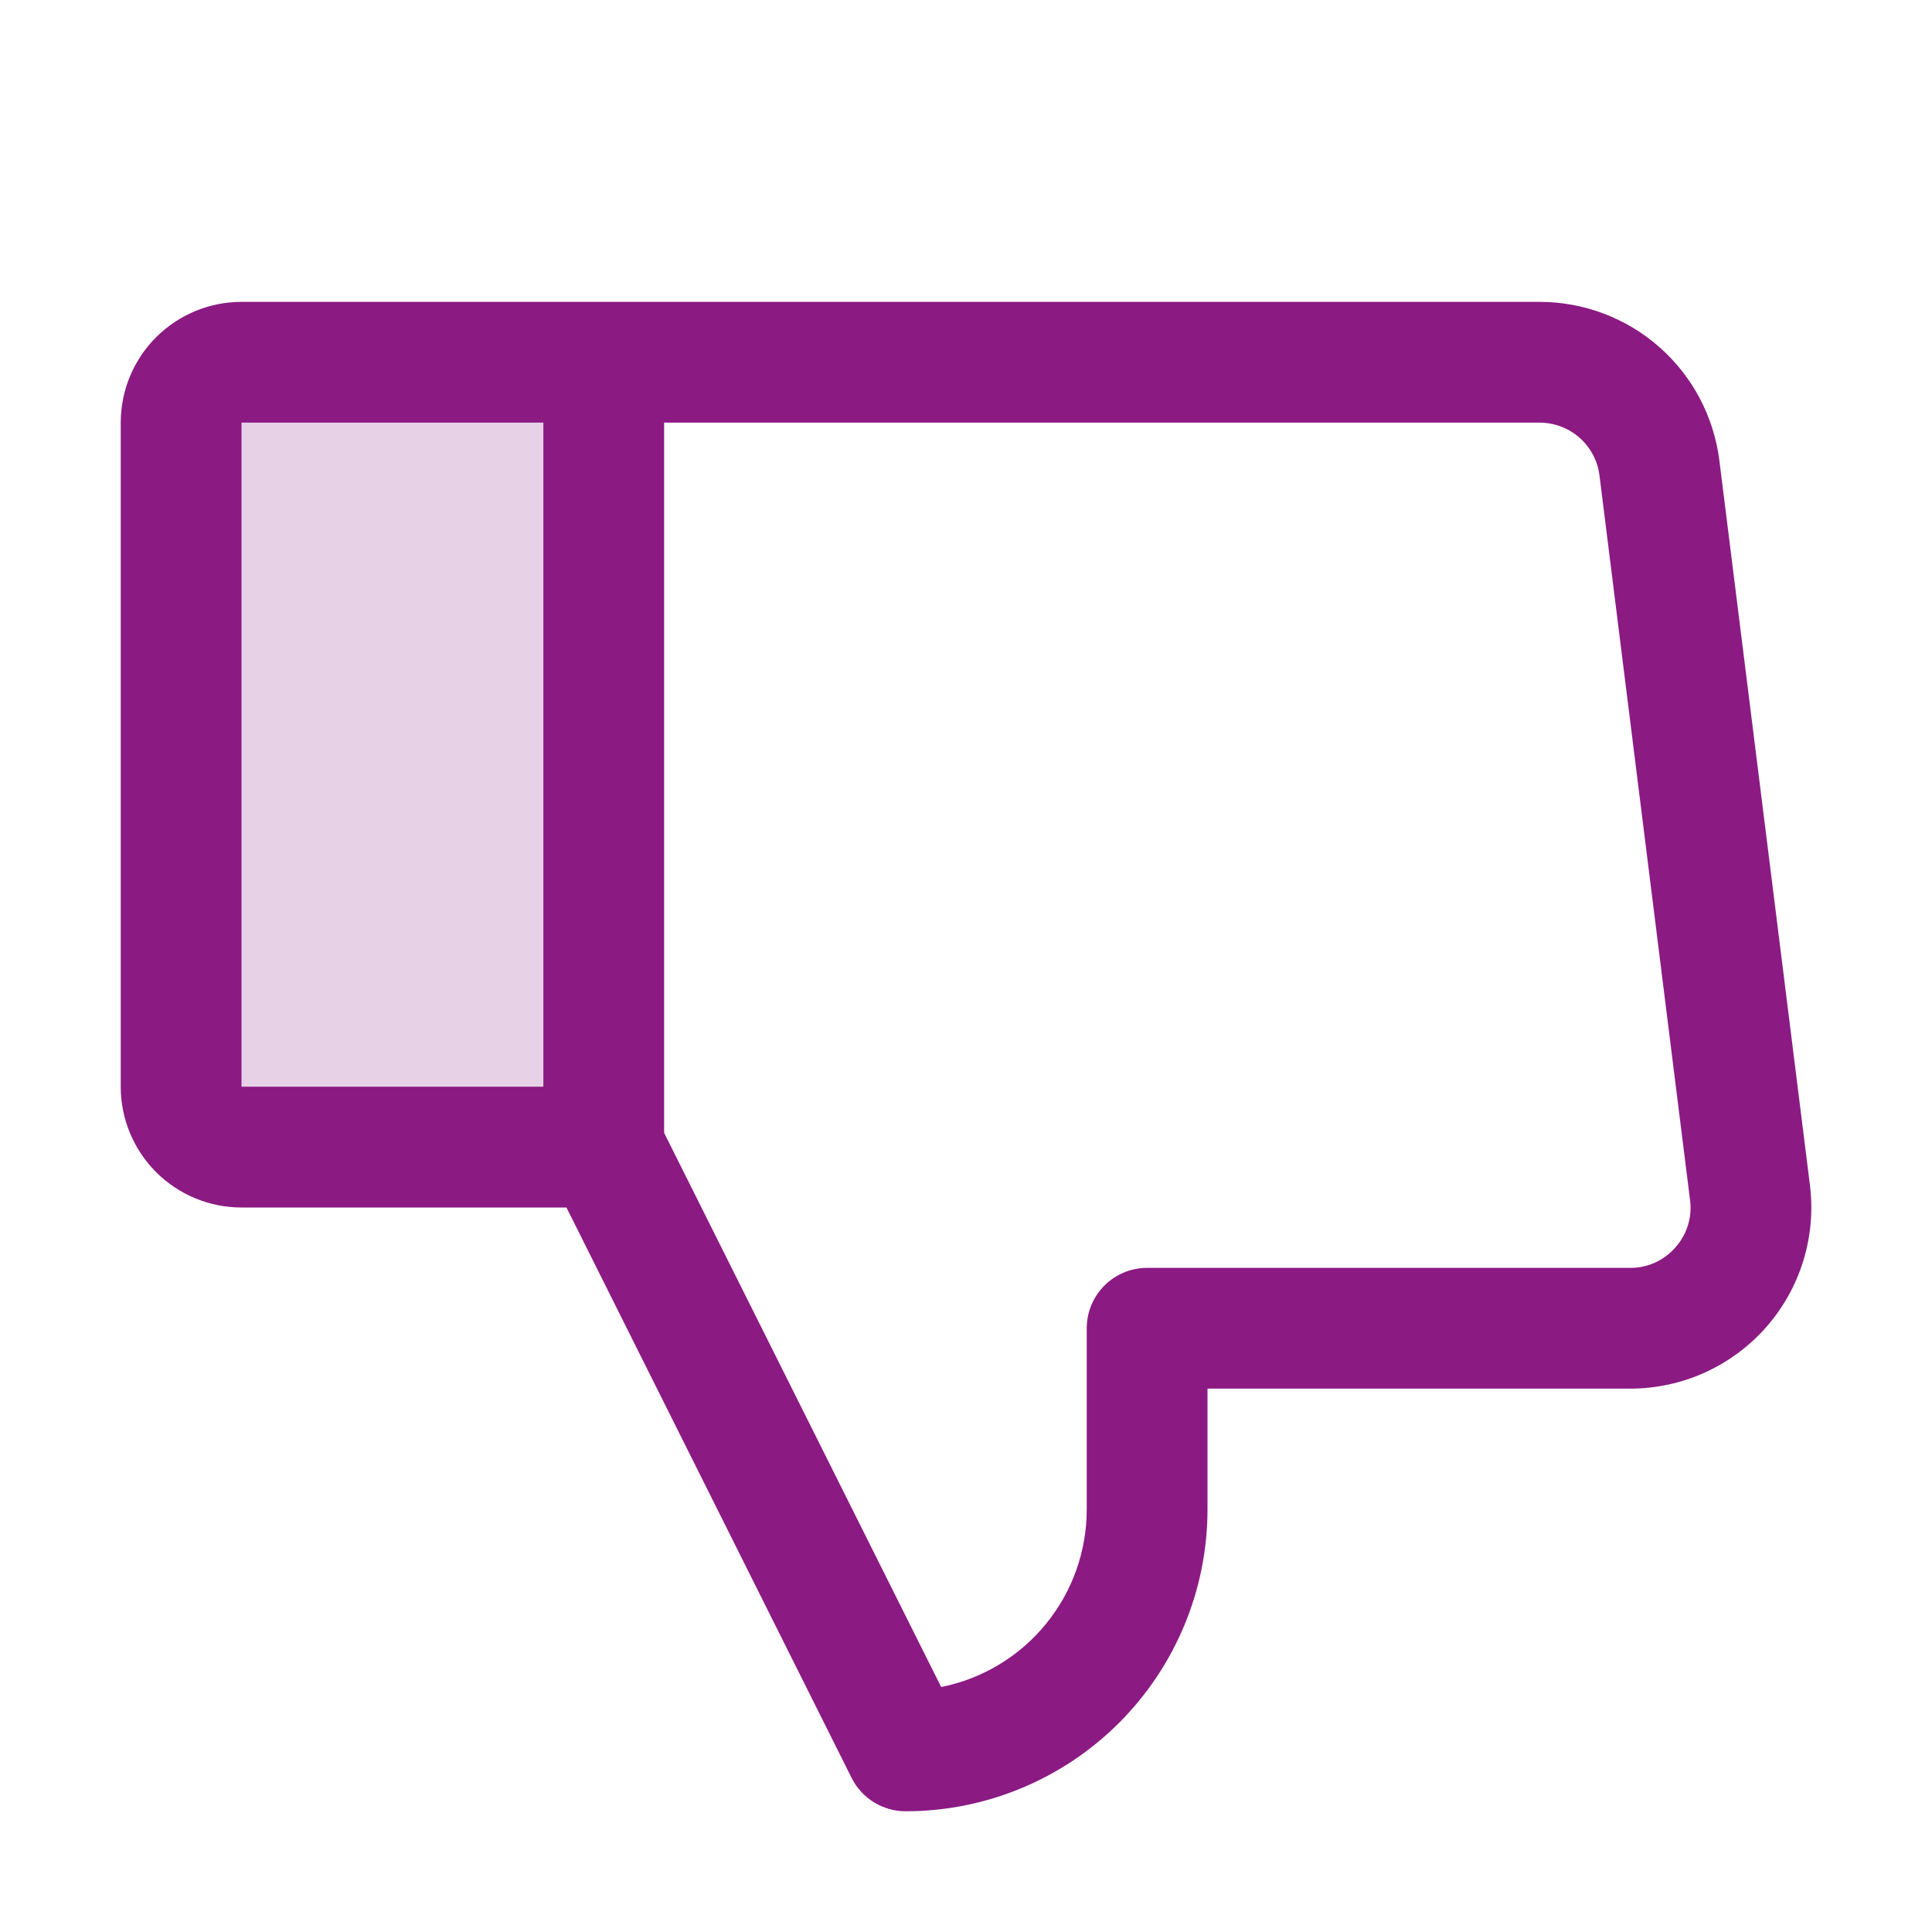 <svg width="45" height="45" viewBox="0 0 45 45" fill="none" xmlns="http://www.w3.org/2000/svg">
<path opacity="0.2" d="M14.062 8.438V26.719H5.625C5.252 26.719 4.894 26.571 4.631 26.307C4.367 26.043 4.219 25.686 4.219 25.312V9.844C4.219 9.471 4.367 9.113 4.631 8.849C4.894 8.586 5.252 8.438 5.625 8.438H14.062Z" fill="#8B1A83"/>
<path d="M42.156 27.598L40.047 10.723C39.918 9.703 39.422 8.765 38.651 8.085C37.88 7.406 36.887 7.031 35.859 7.031H5.625C4.879 7.031 4.164 7.328 3.636 7.855C3.109 8.382 2.812 9.098 2.812 9.844V25.312C2.812 26.058 3.109 26.774 3.636 27.301C4.164 27.829 4.879 28.125 5.625 28.125H13.194L19.835 41.41C19.952 41.644 20.132 41.841 20.354 41.978C20.576 42.115 20.832 42.188 21.094 42.188C22.959 42.188 24.747 41.447 26.066 40.128C27.384 38.809 28.125 37.021 28.125 35.156V32.344H37.969C38.567 32.344 39.159 32.217 39.705 31.971C40.251 31.724 40.738 31.365 41.134 30.916C41.53 30.467 41.826 29.939 42.002 29.367C42.178 28.795 42.231 28.192 42.156 27.598ZM12.656 25.312H5.625V9.844H12.656V25.312ZM39.023 29.055C38.892 29.206 38.73 29.326 38.548 29.409C38.366 29.491 38.169 29.533 37.969 29.531H26.719C26.346 29.531 25.988 29.679 25.724 29.943C25.461 30.207 25.312 30.564 25.312 30.938V35.156C25.313 36.132 24.975 37.077 24.357 37.831C23.739 38.586 22.878 39.103 21.922 39.294L15.469 26.387V9.844H35.859C36.202 9.844 36.533 9.969 36.79 10.195C37.047 10.422 37.212 10.734 37.255 11.074L39.364 27.949C39.391 28.147 39.374 28.349 39.315 28.539C39.256 28.73 39.157 28.906 39.023 29.055Z" fill="#8B1A83"/>
</svg>
